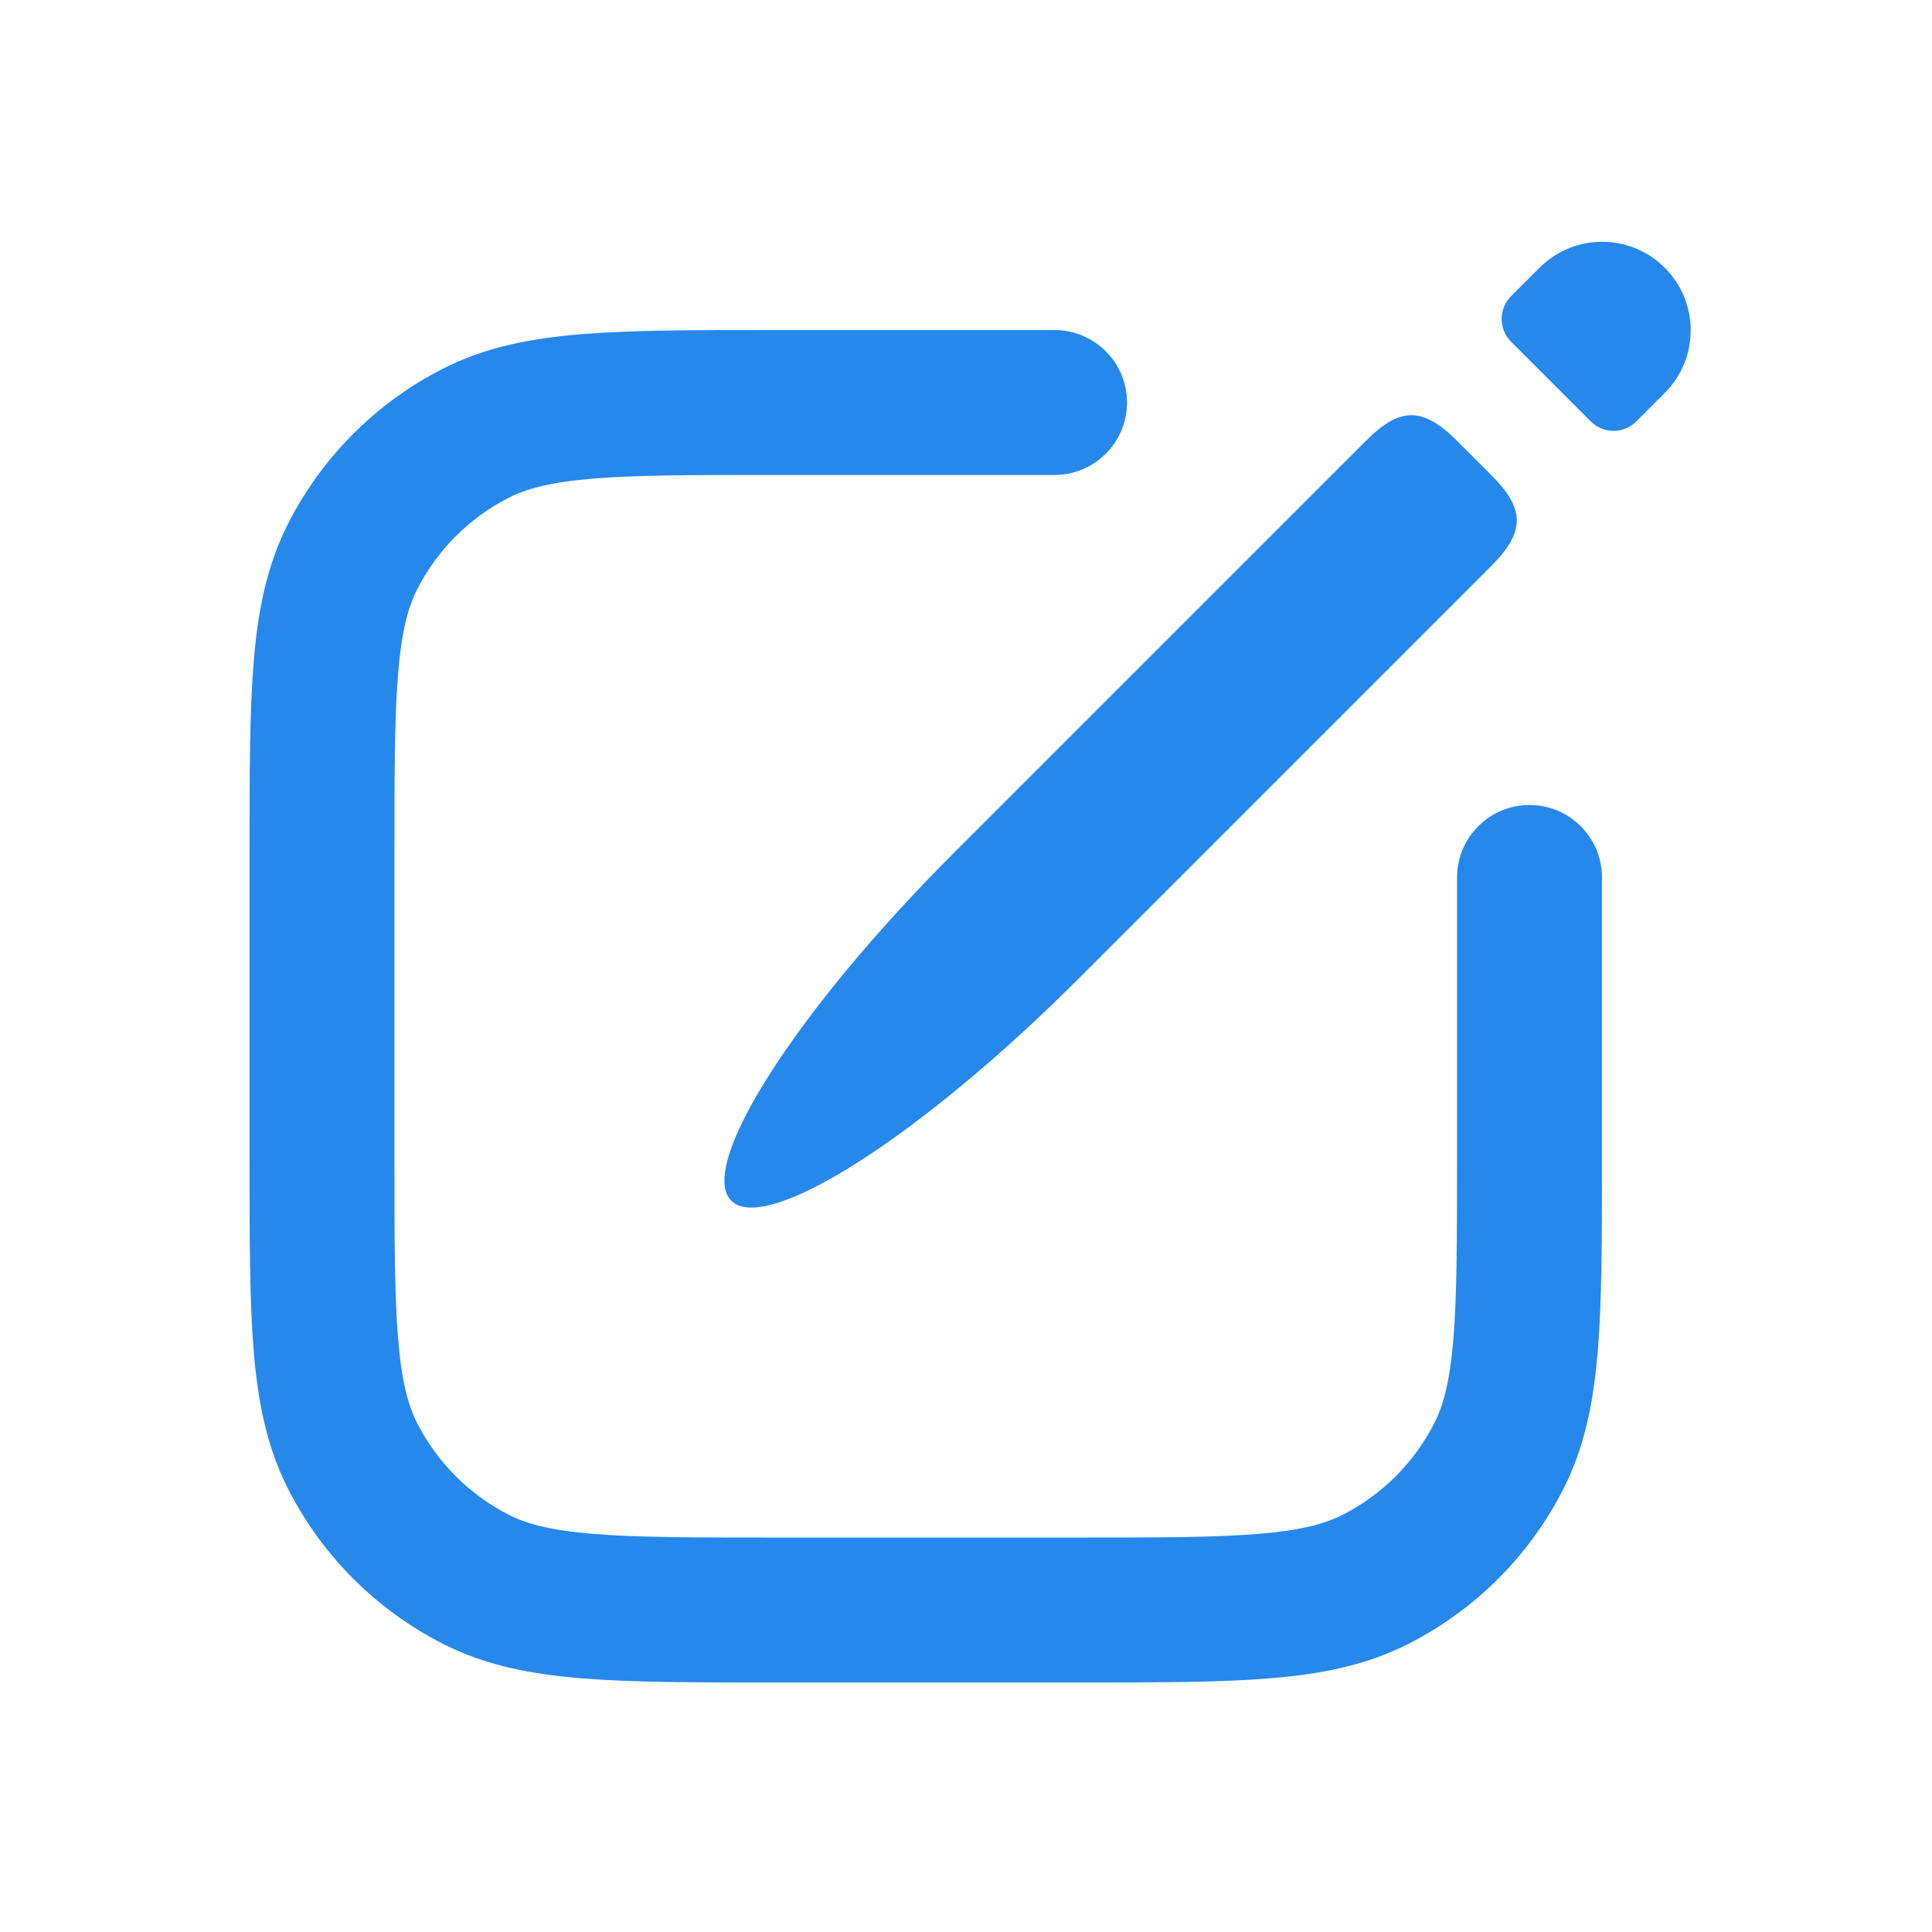 <svg width="24" height="24" viewBox="0 0 24 24" fill="none" xmlns="http://www.w3.org/2000/svg">
<path fill-rule="evenodd" clip-rule="evenodd" d="M9.562 4.1L13.1 4.1C13.597 4.1 14 4.503 14 5C14 5.497 13.597 5.9 13.1 5.9H9.6C8.605 5.9 7.913 5.901 7.374 5.945C6.846 5.988 6.546 6.068 6.32 6.183C5.83 6.433 5.433 6.83 5.183 7.32C5.068 7.546 4.988 7.847 4.945 8.374C4.901 8.913 4.9 9.605 4.9 10.6V14.4C4.9 15.395 4.901 16.087 4.945 16.625C4.988 17.154 5.068 17.454 5.183 17.68C5.433 18.17 5.83 18.567 6.32 18.817C6.546 18.932 6.846 19.012 7.374 19.055C7.913 19.099 8.605 19.1 9.6 19.1H13.4C14.395 19.1 15.087 19.099 15.626 19.055C16.154 19.012 16.454 18.932 16.68 18.817C17.17 18.567 17.567 18.17 17.817 17.68C17.932 17.454 18.012 17.154 18.055 16.625C18.099 16.087 18.1 15.395 18.1 14.4V10.9C18.1 10.403 18.503 10 19 10C19.497 10 19.9 10.403 19.9 10.9V14.438C19.9 15.386 19.9 16.152 19.849 16.772C19.797 17.411 19.687 17.975 19.42 18.498C18.999 19.326 18.325 19.999 17.497 20.42C16.975 20.687 16.411 20.797 15.772 20.849C15.152 20.9 14.386 20.9 13.438 20.9H9.562C8.614 20.9 7.848 20.9 7.228 20.849C6.589 20.797 6.025 20.687 5.502 20.42C4.675 19.999 4.001 19.326 3.58 18.498C3.313 17.975 3.203 17.411 3.151 16.772C3.1 16.152 3.1 15.386 3.1 14.438V10.562C3.1 9.614 3.1 8.848 3.151 8.228C3.203 7.589 3.313 7.025 3.58 6.502C4.001 5.675 4.675 5.001 5.502 4.58C6.025 4.313 6.589 4.203 7.228 4.151C7.848 4.1 8.614 4.1 9.562 4.1Z" fill="#2688EB"/>
<path fill-rule="evenodd" clip-rule="evenodd" d="M19.125 3.326C19.554 2.896 20.251 2.896 20.68 3.326C21.11 3.755 21.11 4.452 20.68 4.881L20.327 5.235C20.171 5.391 19.917 5.391 19.761 5.235L18.771 4.245C18.615 4.089 18.615 3.835 18.771 3.679L19.125 3.326ZM18.524 5.9L18.1 5.476C17.663 5.039 17.38 5.065 16.968 5.476C15.259 7.185 13.551 8.894 11.842 10.602C9.889 12.555 8.655 14.486 9.084 14.916C9.514 15.345 11.445 14.111 13.398 12.158C15.106 10.449 16.815 8.74 18.524 7.032C18.961 6.595 18.935 6.312 18.524 5.9Z" fill="#2688EB"/>
</svg>
